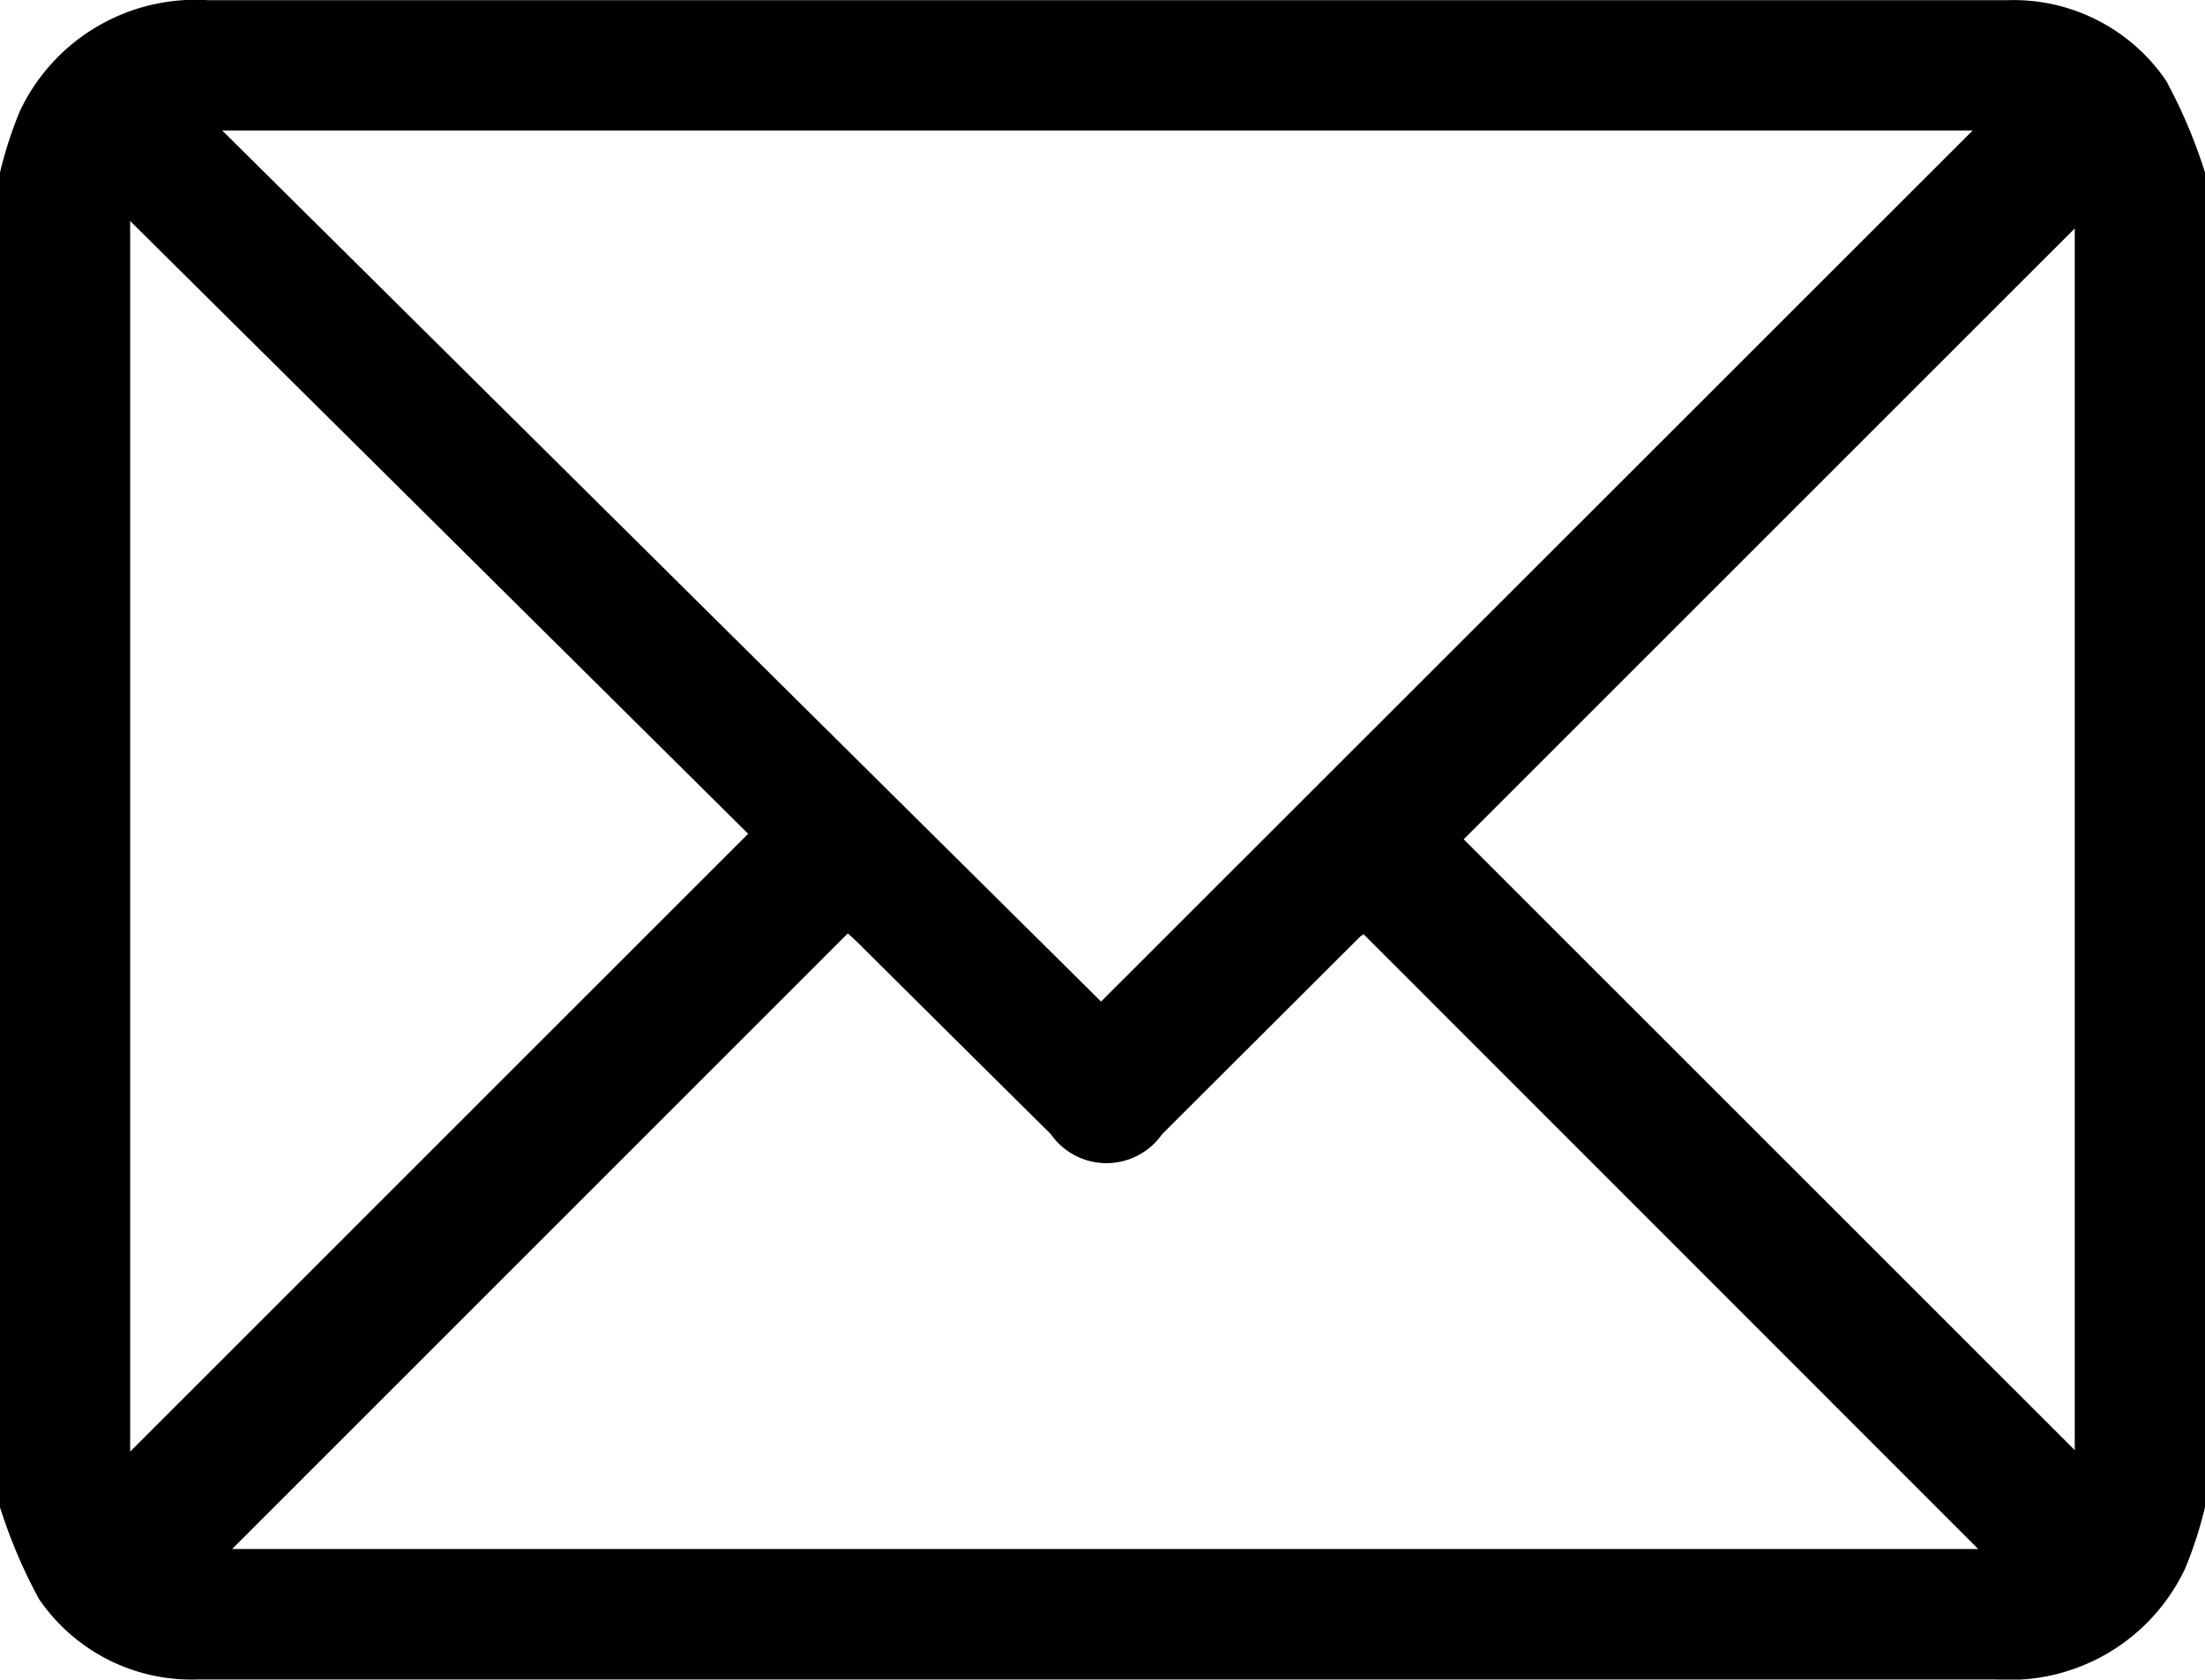 <svg xmlns="http://www.w3.org/2000/svg" viewBox="0 0 24.43 18.611">
  <g id="Group_1894" data-name="Group 1894" transform="translate(-1419.801 -332.589)">
    <path id="Path_1146" data-name="Path 1146" d="M1444.231,334.5V349.29a4.6,4.6,0,0,1-.218.675,2.151,2.151,0,0,1-2.087,1.234q-9.91,0-19.82,0h-.119a2.045,2.045,0,0,1-1.754-.892,5.736,5.736,0,0,1-.432-1.017V334.5a4.552,4.552,0,0,1,.218-.675,2.152,2.152,0,0,1,2.087-1.234q9.911,0,19.82,0h.12a2.045,2.045,0,0,1,1.754.892A5.766,5.766,0,0,1,1444.231,334.5Zm-21.968-.465,9.737,9.652,9.657-9.652Zm12.647,8.907a.215.215,0,0,0-.039.025l-2.195,2.19a.752.752,0,0,1-1.232,0q-1.059-1.049-2.116-2.1c-.059-.059-.122-.115-.134-.125l-6.821,6.821h19.345Zm-13.667,5.732,6.847-6.846-6.847-6.79Zm21.545-13.554-6.77,6.769,6.77,6.769Z" transform="translate(0 0)" fill="currentColor" fill-rule="evenodd"/>
  </g>
</svg>
